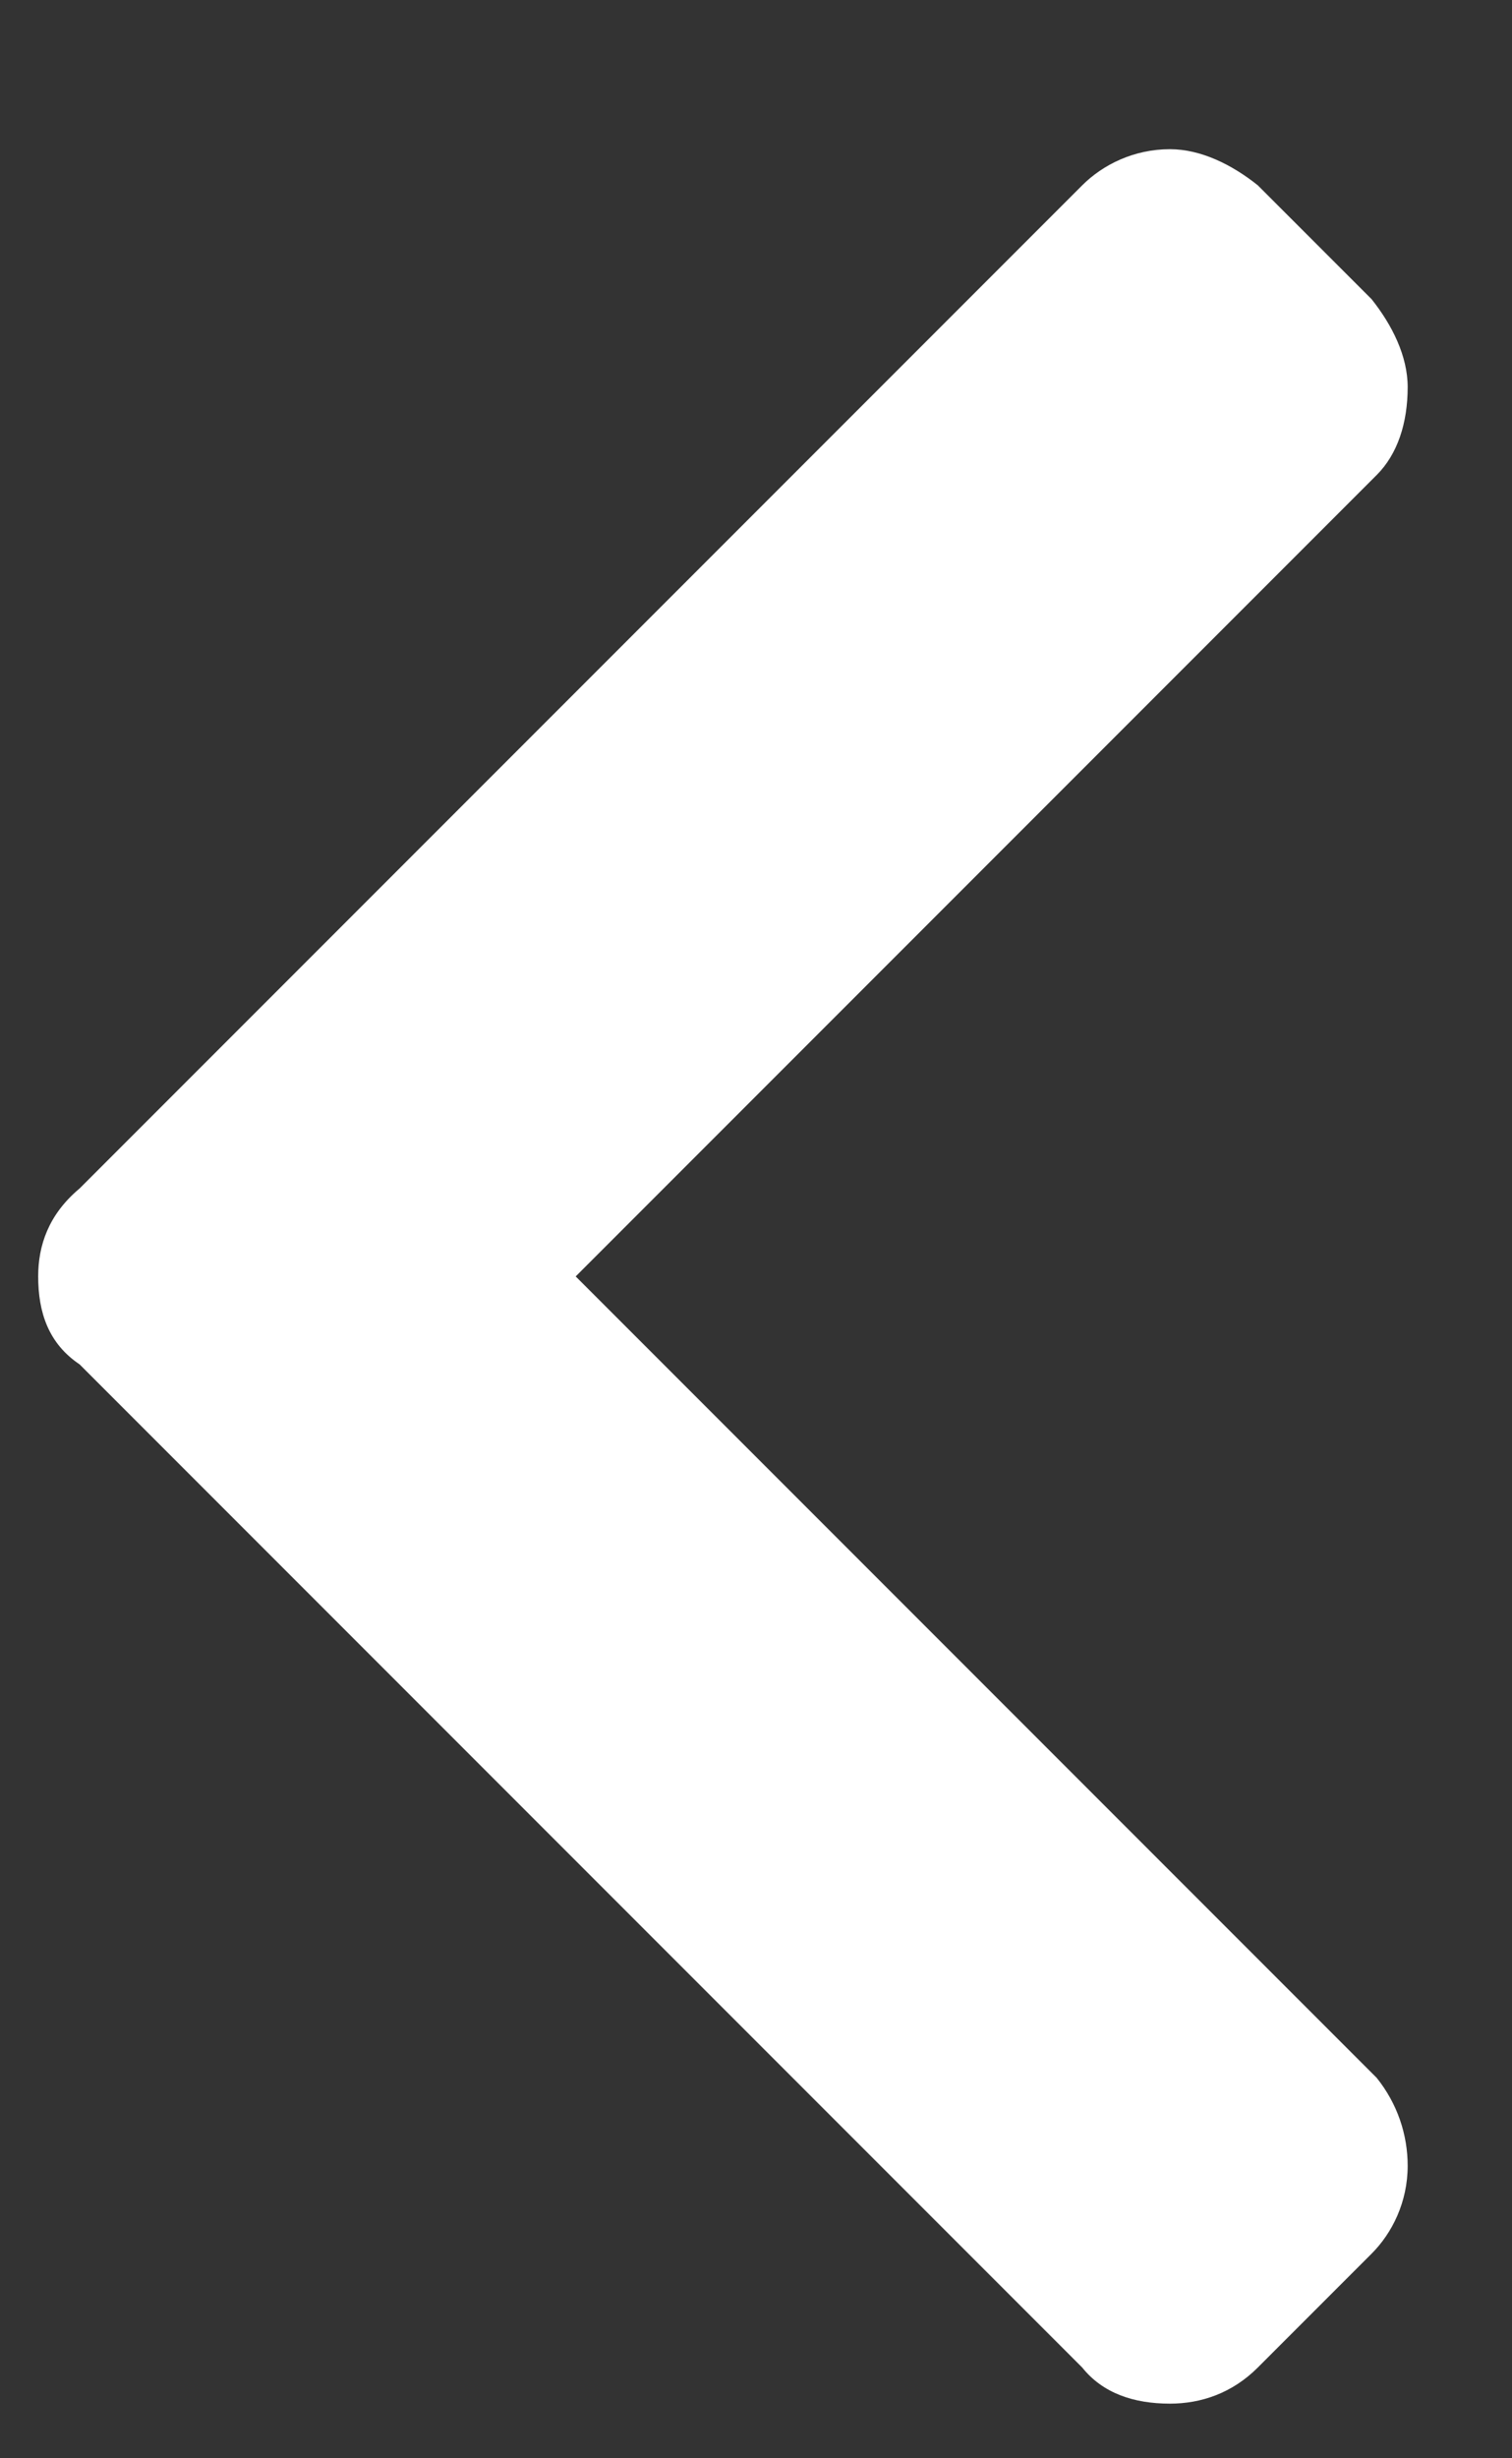 <svg width="8" height="13" viewBox="0 0 8 13" fill="none" xmlns="http://www.w3.org/2000/svg">
<rect x="0" y="0" width="8" height="13" fill="#333333" stroke="none"/>
<path d="M0.421 6.285C0.257 6.422 0.202 6.586 0.202 6.75C0.202 6.941 0.257 7.105 0.421 7.215L5.726 12.52C5.835 12.656 5.999 12.711 6.19 12.711C6.354 12.711 6.519 12.656 6.655 12.52L7.257 11.918C7.366 11.809 7.448 11.645 7.448 11.453C7.448 11.289 7.394 11.125 7.284 10.988L3.046 6.75L7.284 2.512C7.394 2.402 7.448 2.238 7.448 2.047C7.448 1.883 7.366 1.719 7.257 1.582L6.655 0.98C6.519 0.871 6.354 0.789 6.19 0.789C5.999 0.789 5.835 0.871 5.726 0.98L0.421 6.285Z" fill="white"/>
</svg>
